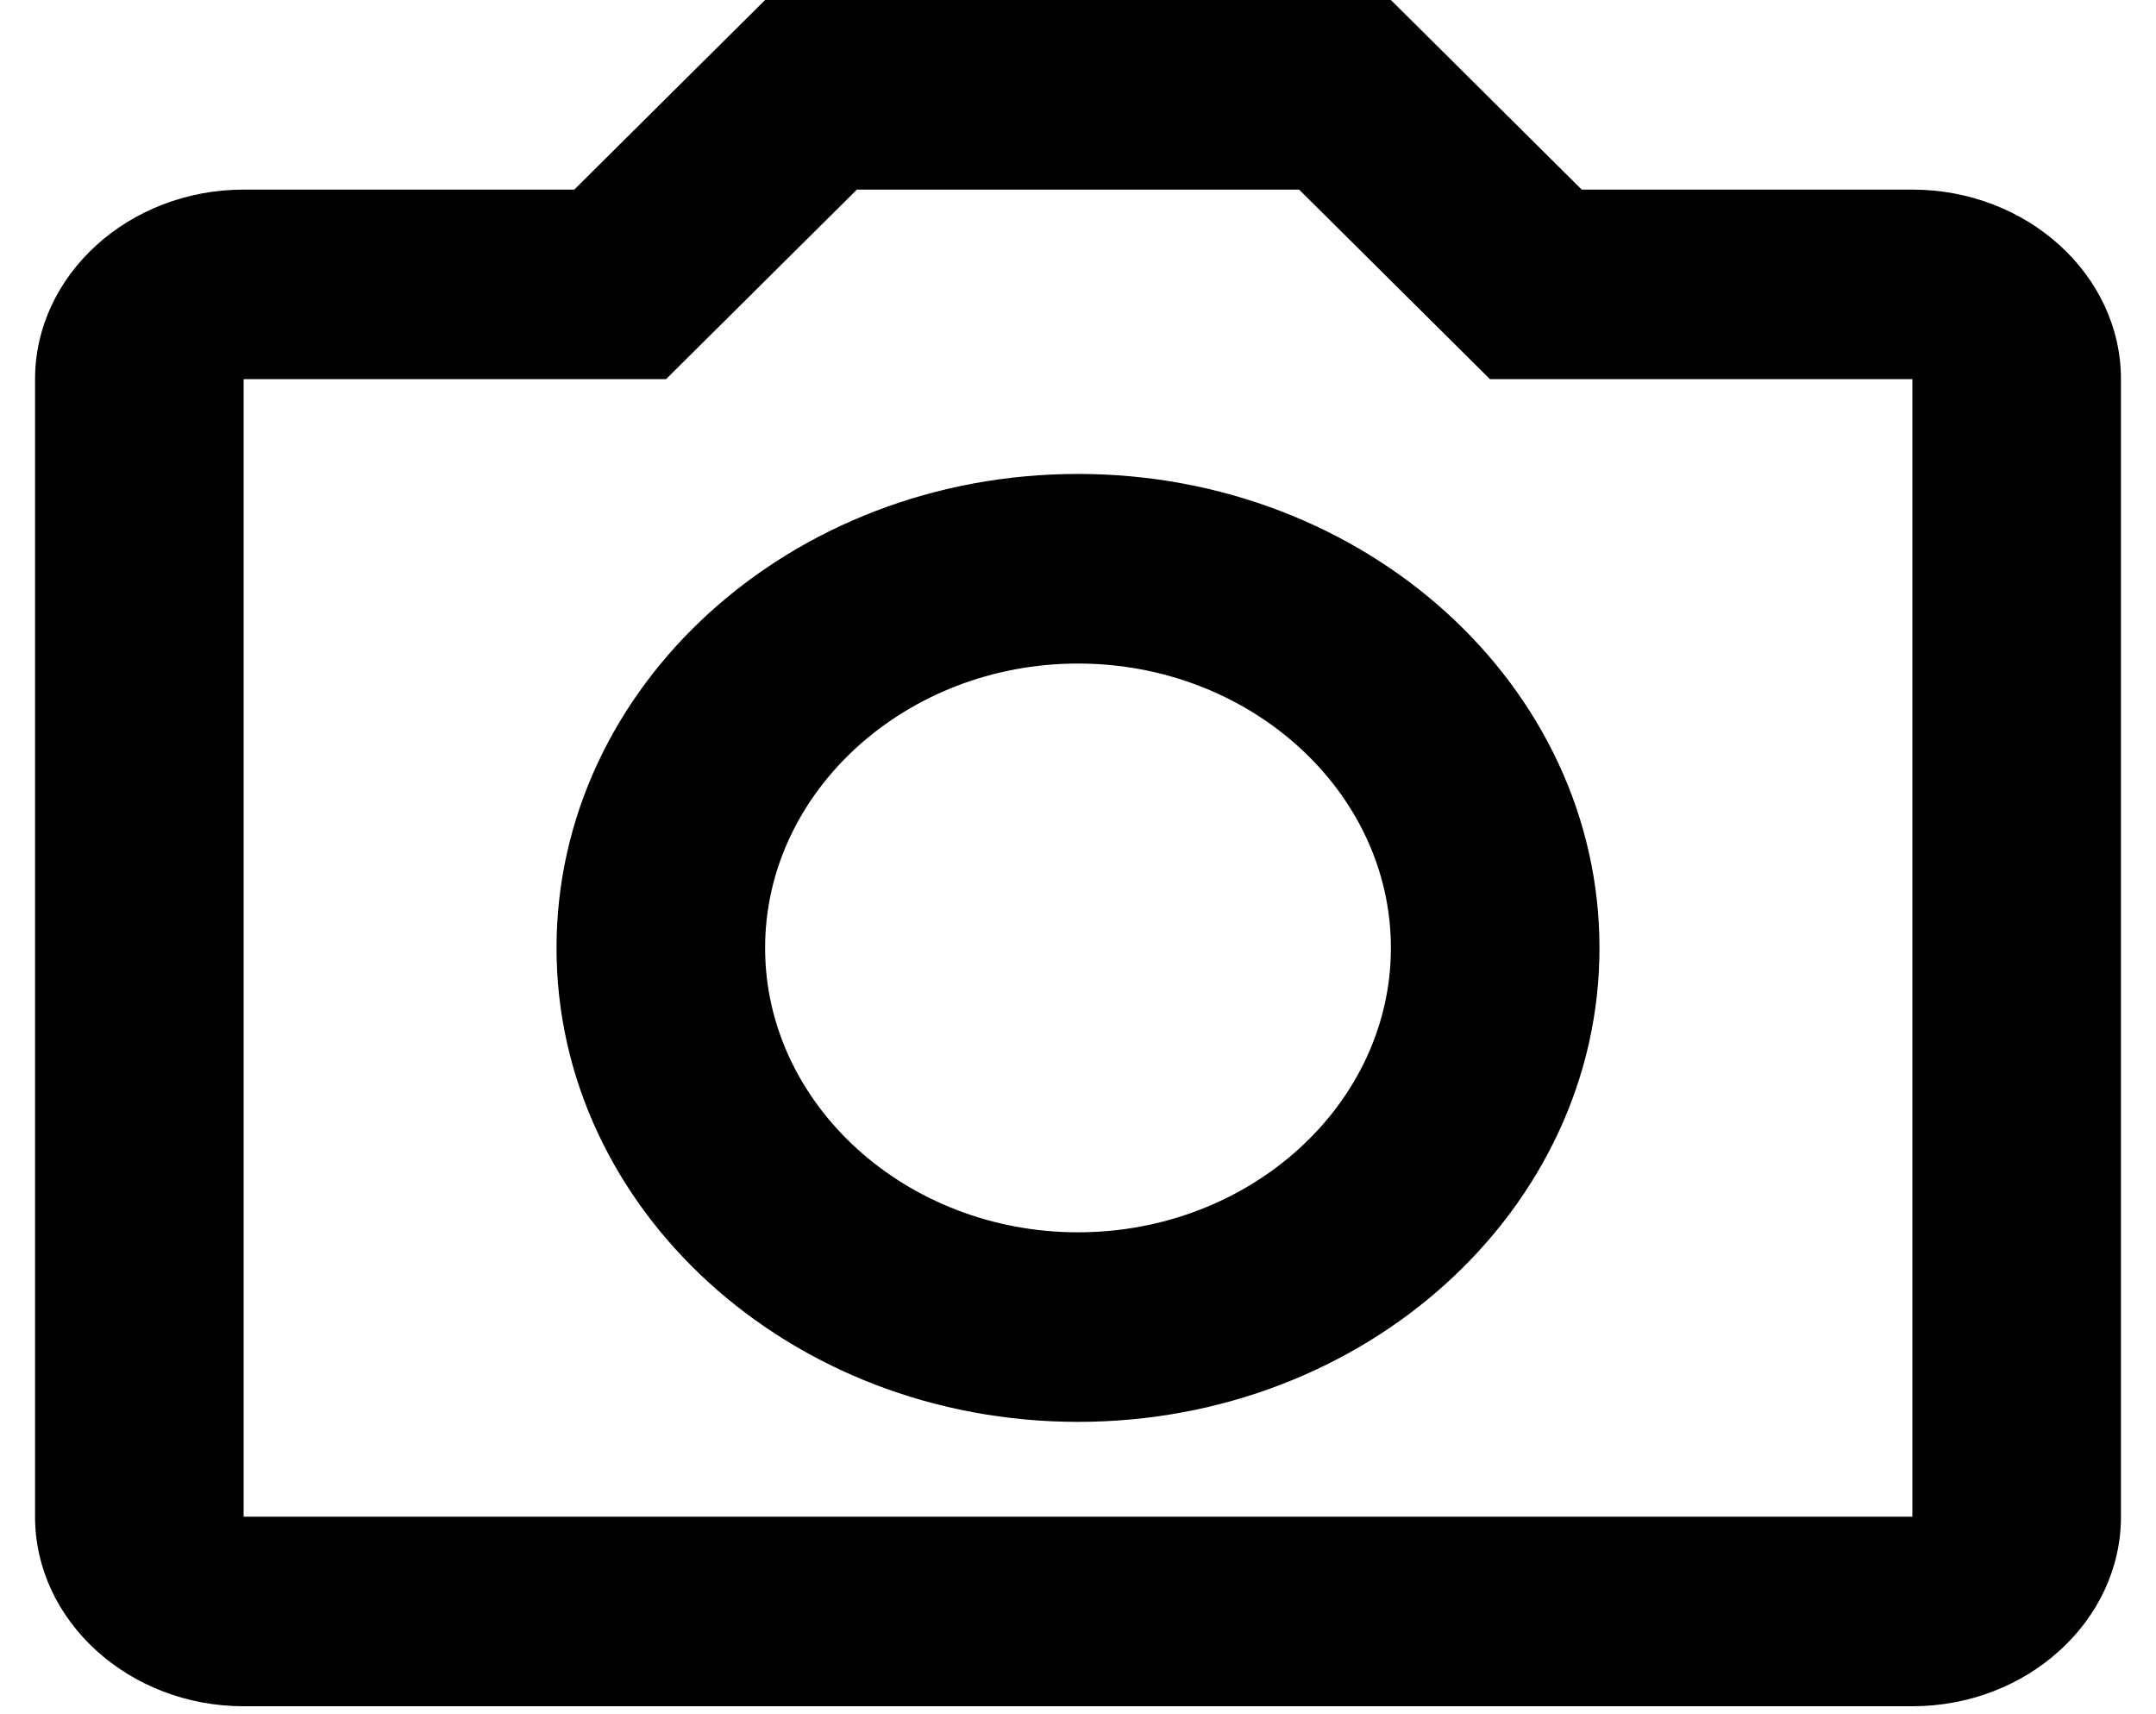 <svg width="39" height="31" viewBox="0 0 39 31" fill="none" xmlns="http://www.w3.org/2000/svg">
<path d="M23.5 3.429L26.952 6.857H34.593V27.429H4.407V6.857H12.048L15.5 3.429H23.5ZM25.16 0H13.84L10.388 3.429H4.407C2.332 3.429 0.634 4.971 0.634 6.857V27.429C0.634 29.314 2.332 30.857 4.407 30.857H34.593C36.668 30.857 38.366 29.314 38.366 27.429V6.857C38.366 4.971 36.668 3.429 34.593 3.429H28.612L25.16 0ZM19.5 12C22.613 12 25.16 14.314 25.16 17.143C25.16 19.971 22.613 22.286 19.5 22.286C16.387 22.286 13.84 19.971 13.84 17.143C13.84 14.314 16.387 12 19.5 12ZM19.5 8.571C14.293 8.571 10.067 12.411 10.067 17.143C10.067 21.874 14.293 25.714 19.5 25.714C24.707 25.714 28.933 21.874 28.933 17.143C28.933 12.411 24.707 8.571 19.5 8.571Z" fill="black"/>
</svg>
